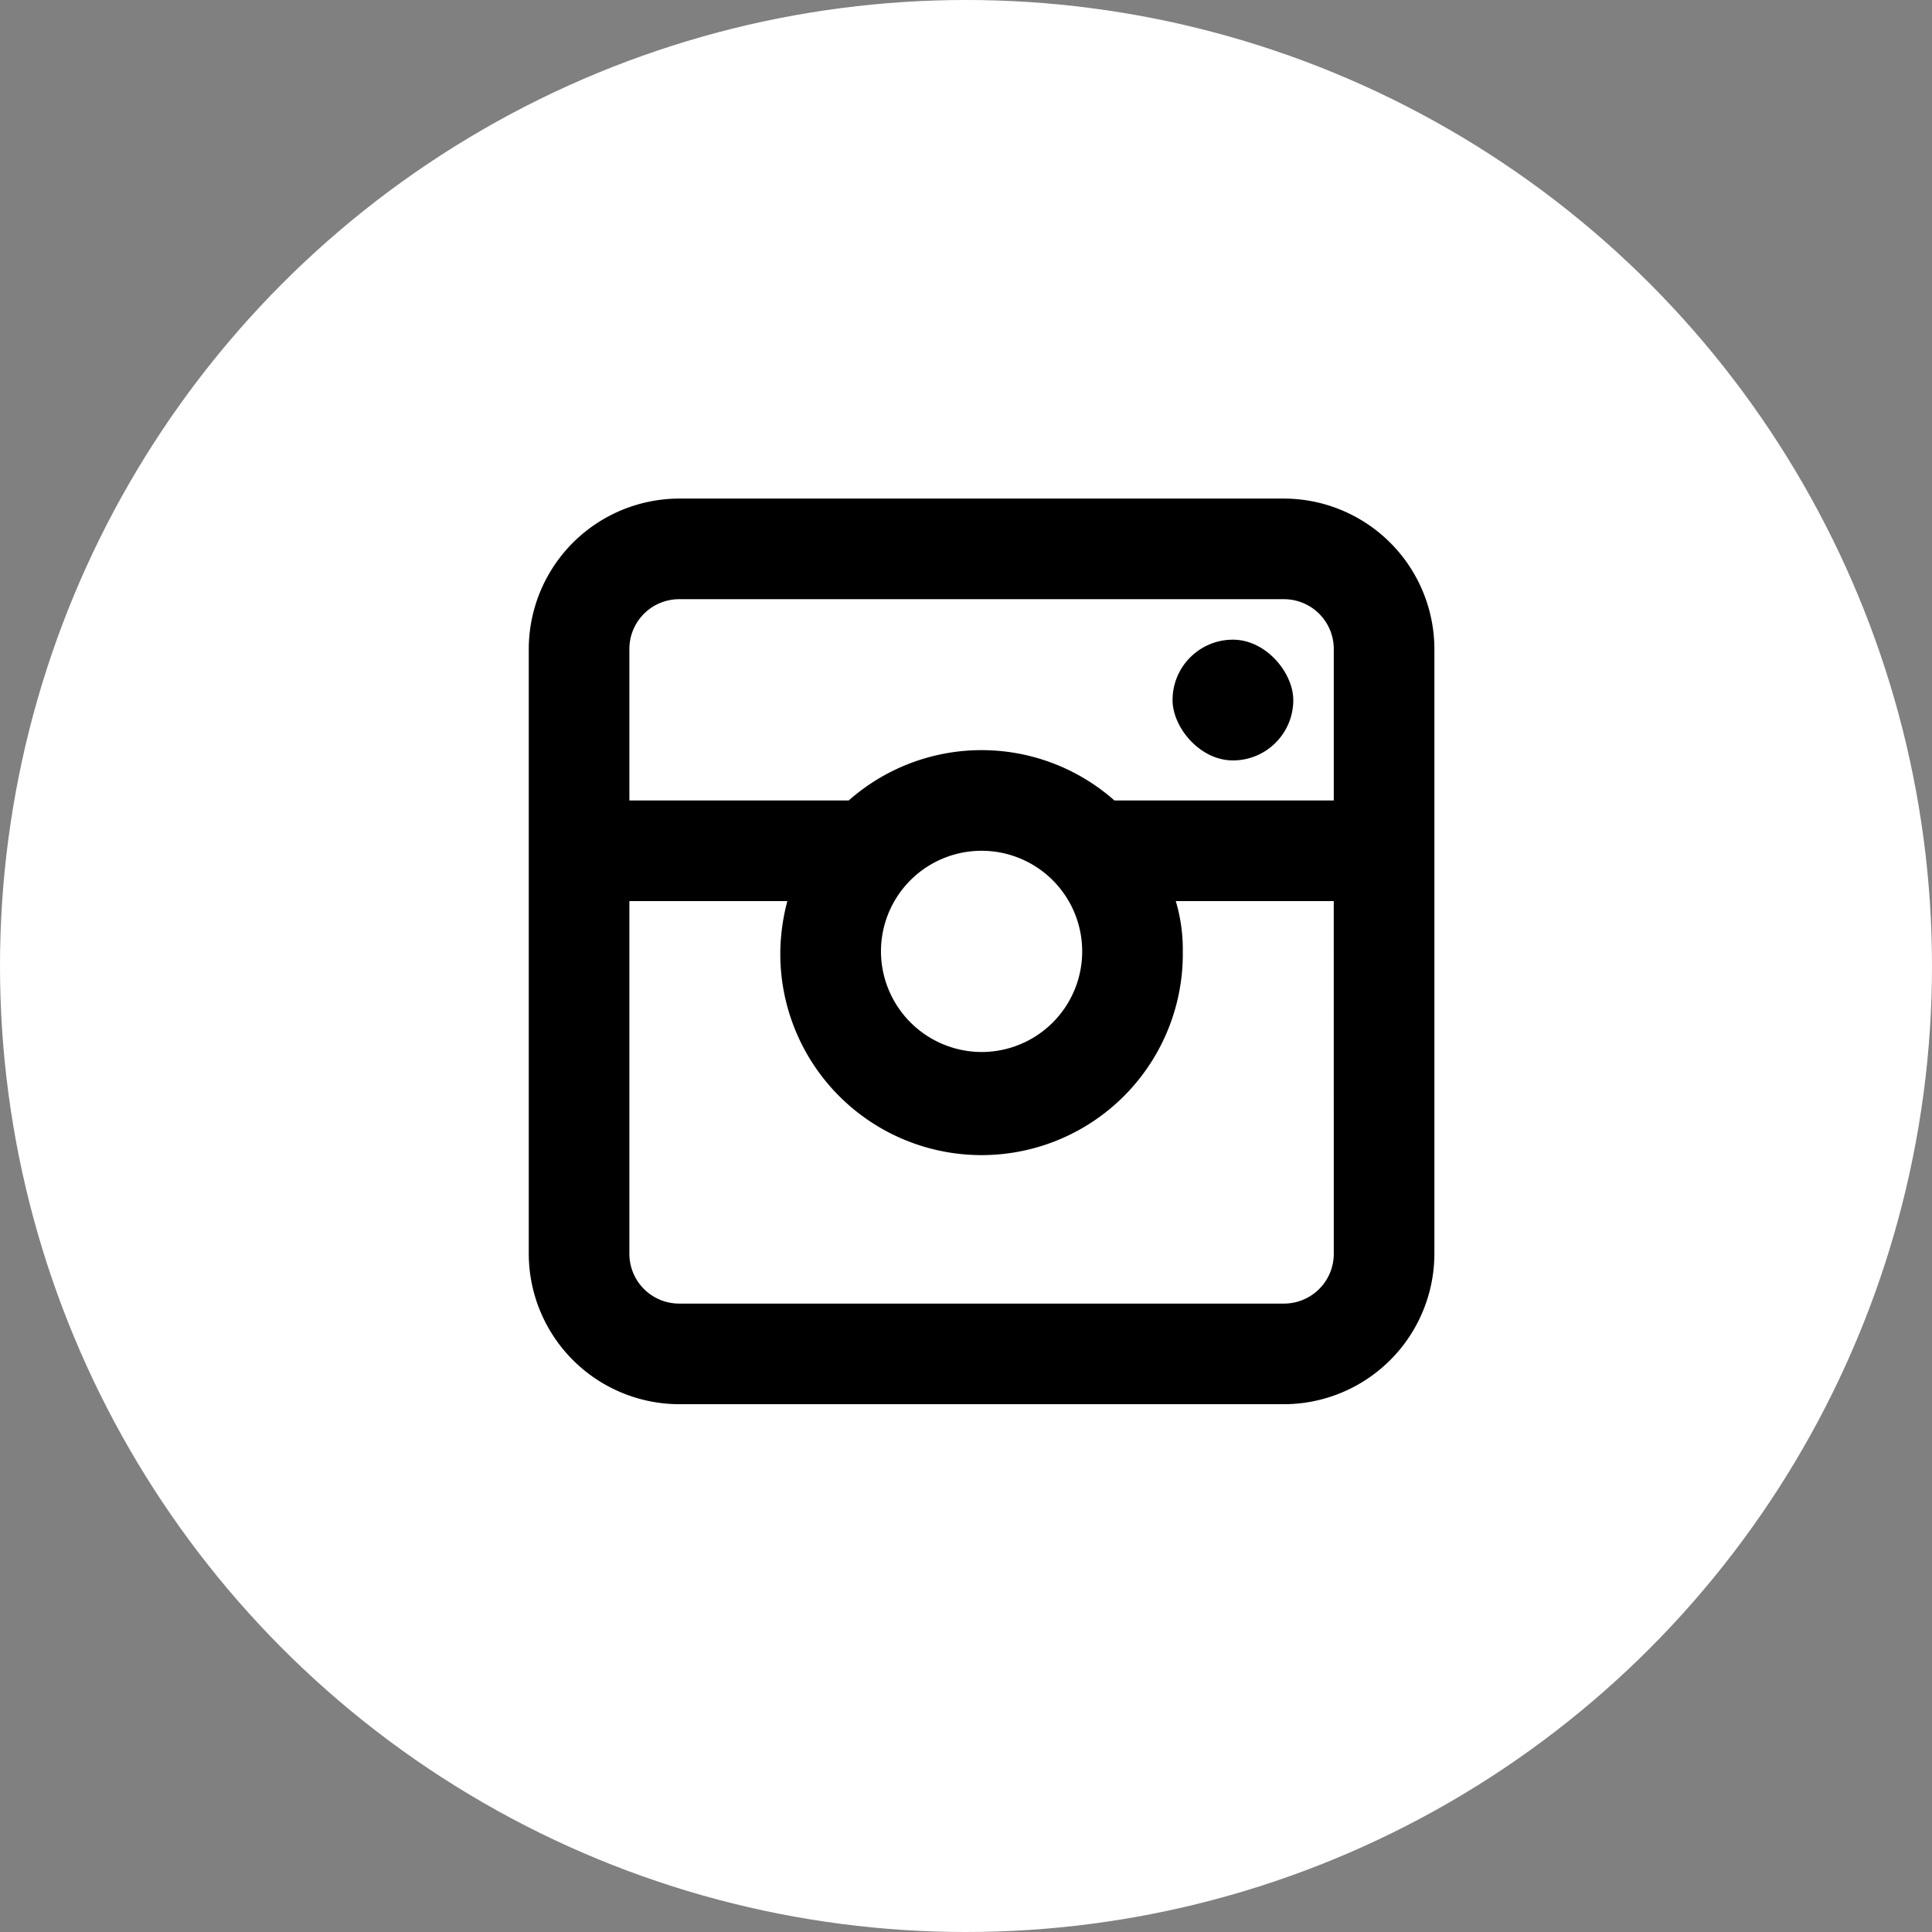 <svg xmlns="http://www.w3.org/2000/svg" width="64" height="64" viewBox="0 0 64 64"><rect x="0" y="0" width="64" height="64" fill="#808080" stroke="none"/><g data-name="グループ 636" transform="translate(19254 -2103)"><circle data-name="楕円形 3" cx="32" cy="32" r="32" transform="translate(-19254 2103)" fill="#fff"/><g data-name="グループ 516" transform="translate(-19241.484 2114.516)"><path data-name="パス 36" d="M30 5H10a4.993 4.993 0 0 0-5 5v20a4.993 4.993 0 0 0 5 5h20a4.993 4.993 0 0 0 5-5V10a4.993 4.993 0 0 0-5-5zm1.667 25A1.65 1.65 0 0 1 30 31.667H10A1.65 1.65 0 0 1 8.333 30V18.333h5.233A6.933 6.933 0 0 0 13.333 20a6.667 6.667 0 1 0 13.333 0 5.6 5.6 0 0 0-.233-1.667h5.233zm-15-10A3.333 3.333 0 1 1 20 23.333 3.343 3.343 0 0 1 16.667 20zm15-5H24.4a6.641 6.641 0 0 0-8.8 0H8.333v-5A1.65 1.65 0 0 1 10 8.333h20A1.65 1.65 0 0 1 31.667 10z"/><rect data-name="長方形 252" width="4" height="4" rx="2" transform="translate(26.326 9.674)"/></g></g></svg>